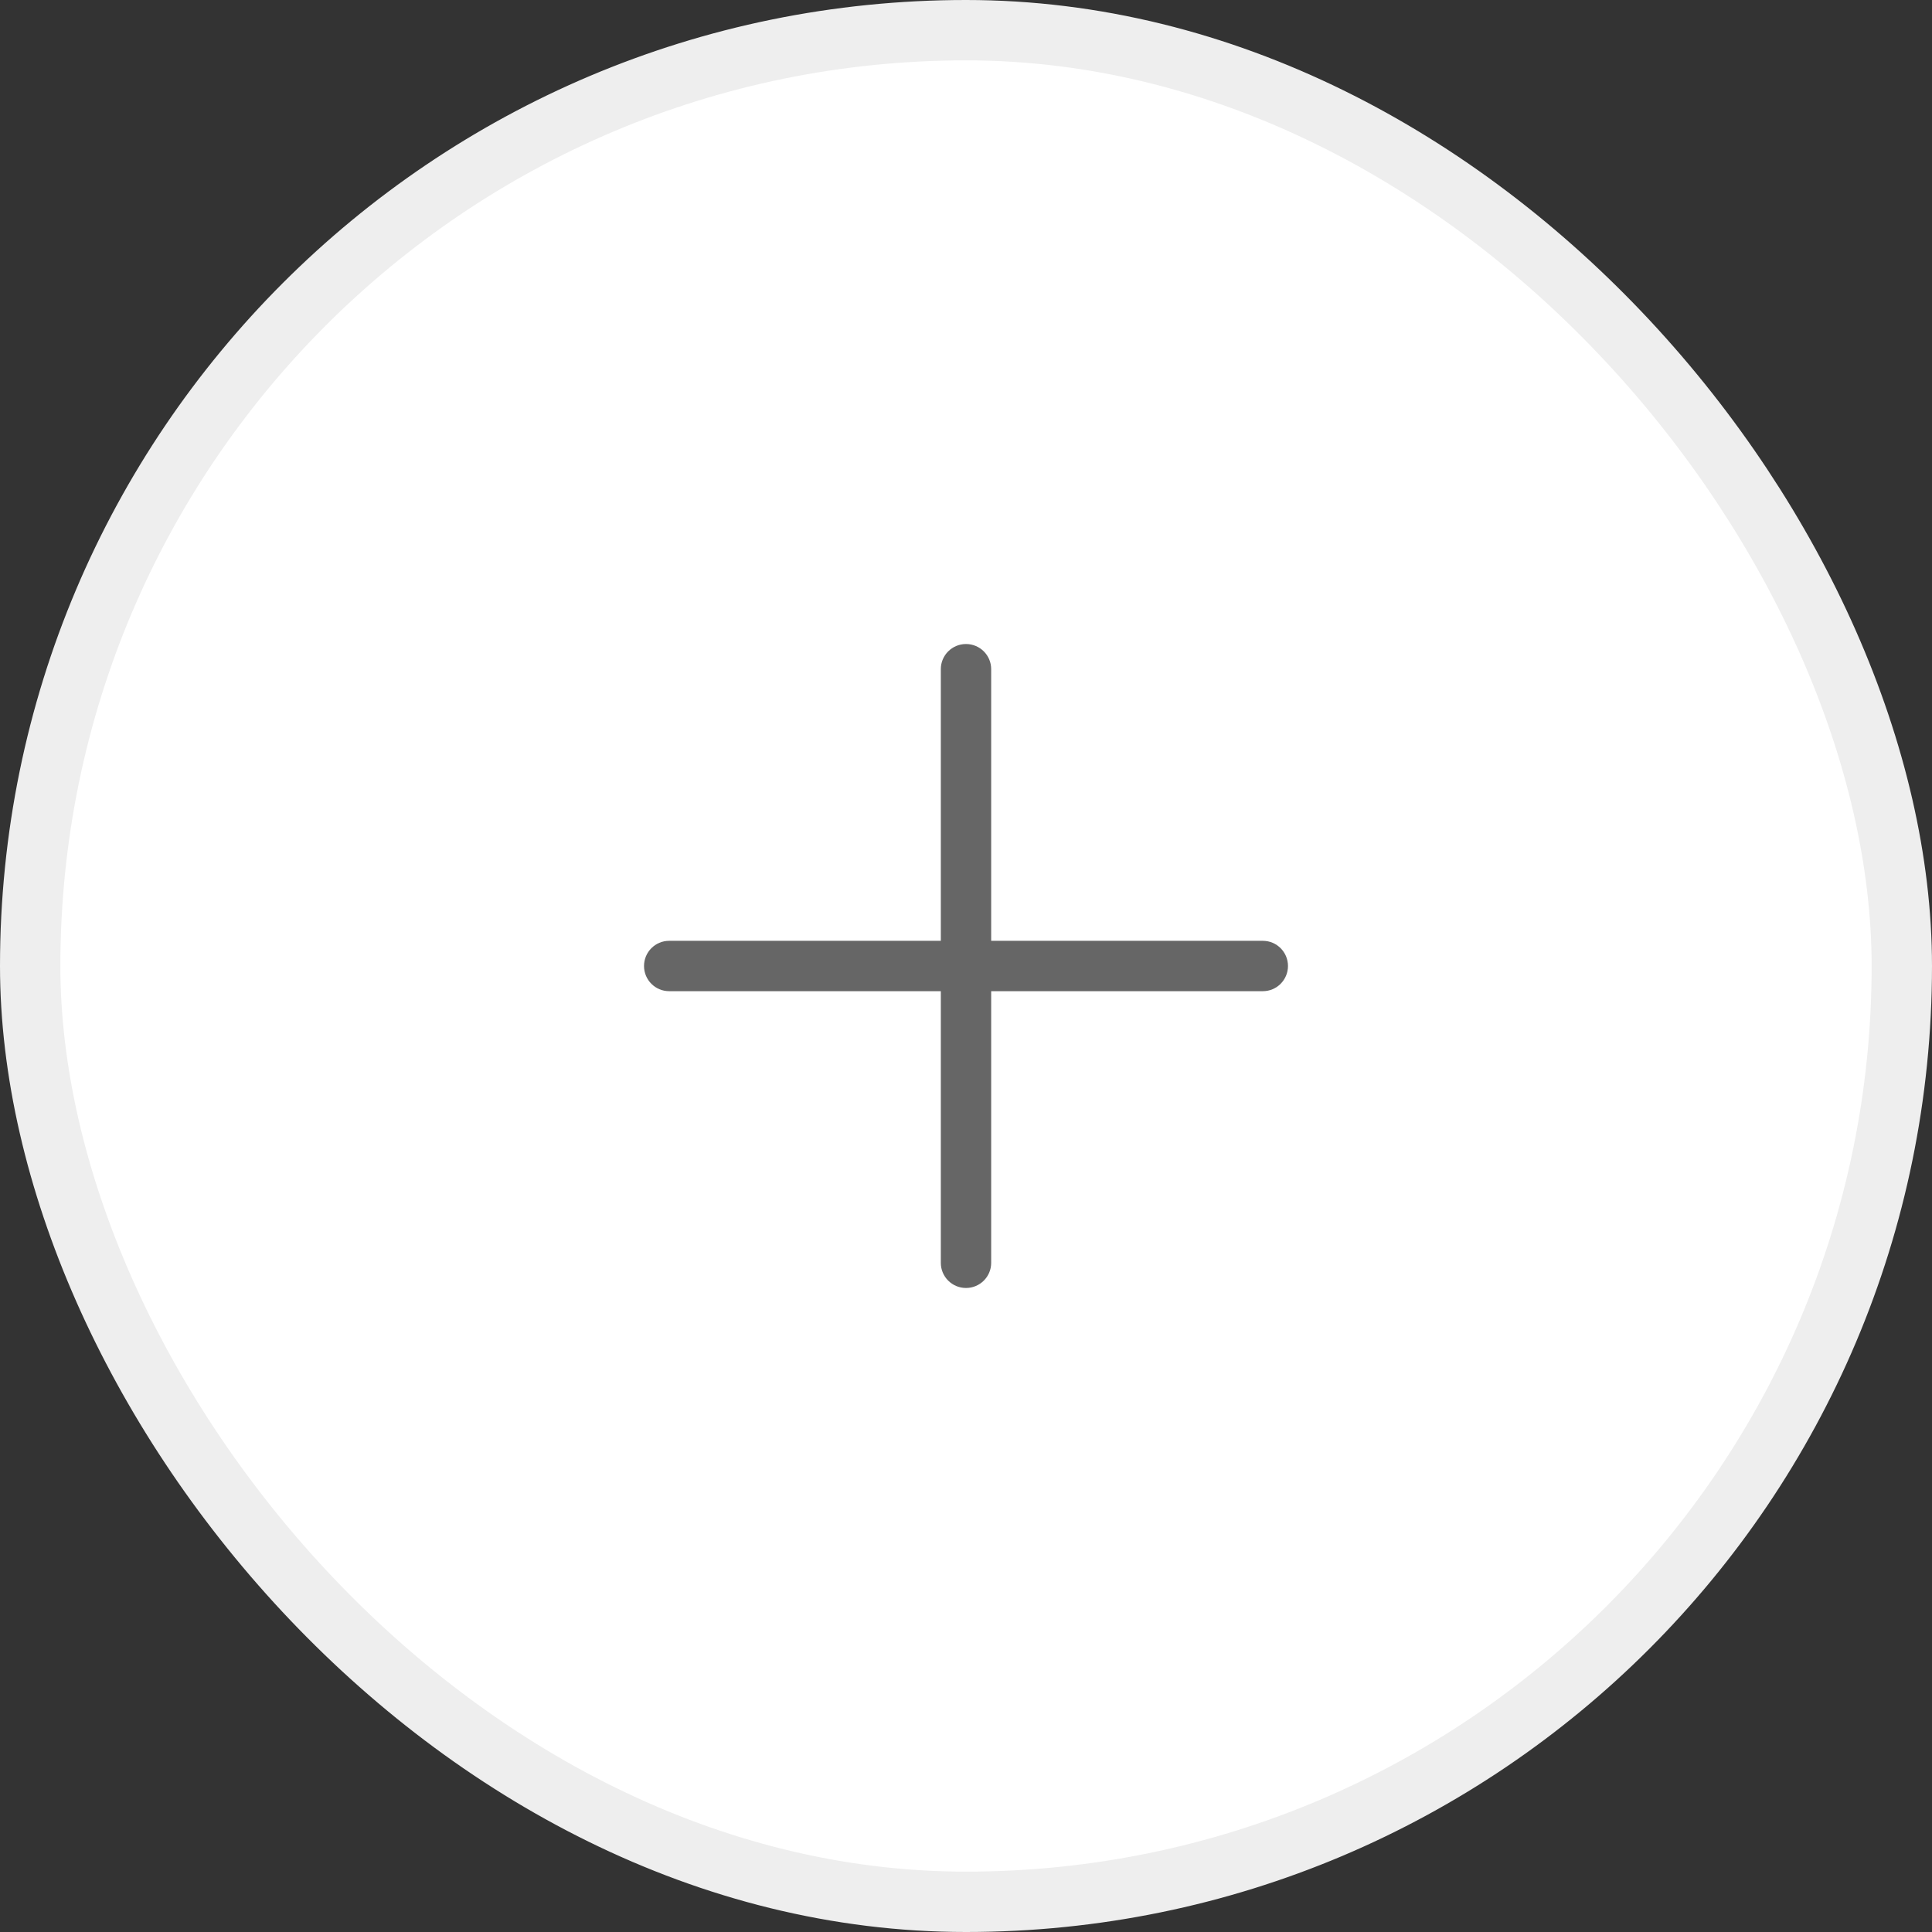 <svg width="32" height="32" viewBox="0 0 32 32" fill="none" xmlns="http://www.w3.org/2000/svg">
<rect x="0" y="0" width="32" height="32" fill="#333333" stroke="none"/>
<rect x="0.5" y="0.5" width="31" height="31" rx="15.5" fill="white"/>
<rect x="0.5" y="0.5" width="31" height="31" rx="15.5" stroke="#EEEEEE"/>
<path d="M20.917 15.583H16.417V11.083C16.417 10.853 16.23 10.667 16 10.667C15.77 10.667 15.583 10.853 15.583 11.083V15.583H11.083C10.853 15.583 10.667 15.77 10.667 16C10.667 16.23 10.853 16.417 11.083 16.417H15.583V20.917C15.583 21.147 15.77 21.333 16 21.333C16.23 21.333 16.417 21.147 16.417 20.917V16.417H20.917C21.147 16.417 21.333 16.23 21.333 16C21.333 15.77 21.147 15.583 20.917 15.583Z" fill="#666666"/>
</svg>
